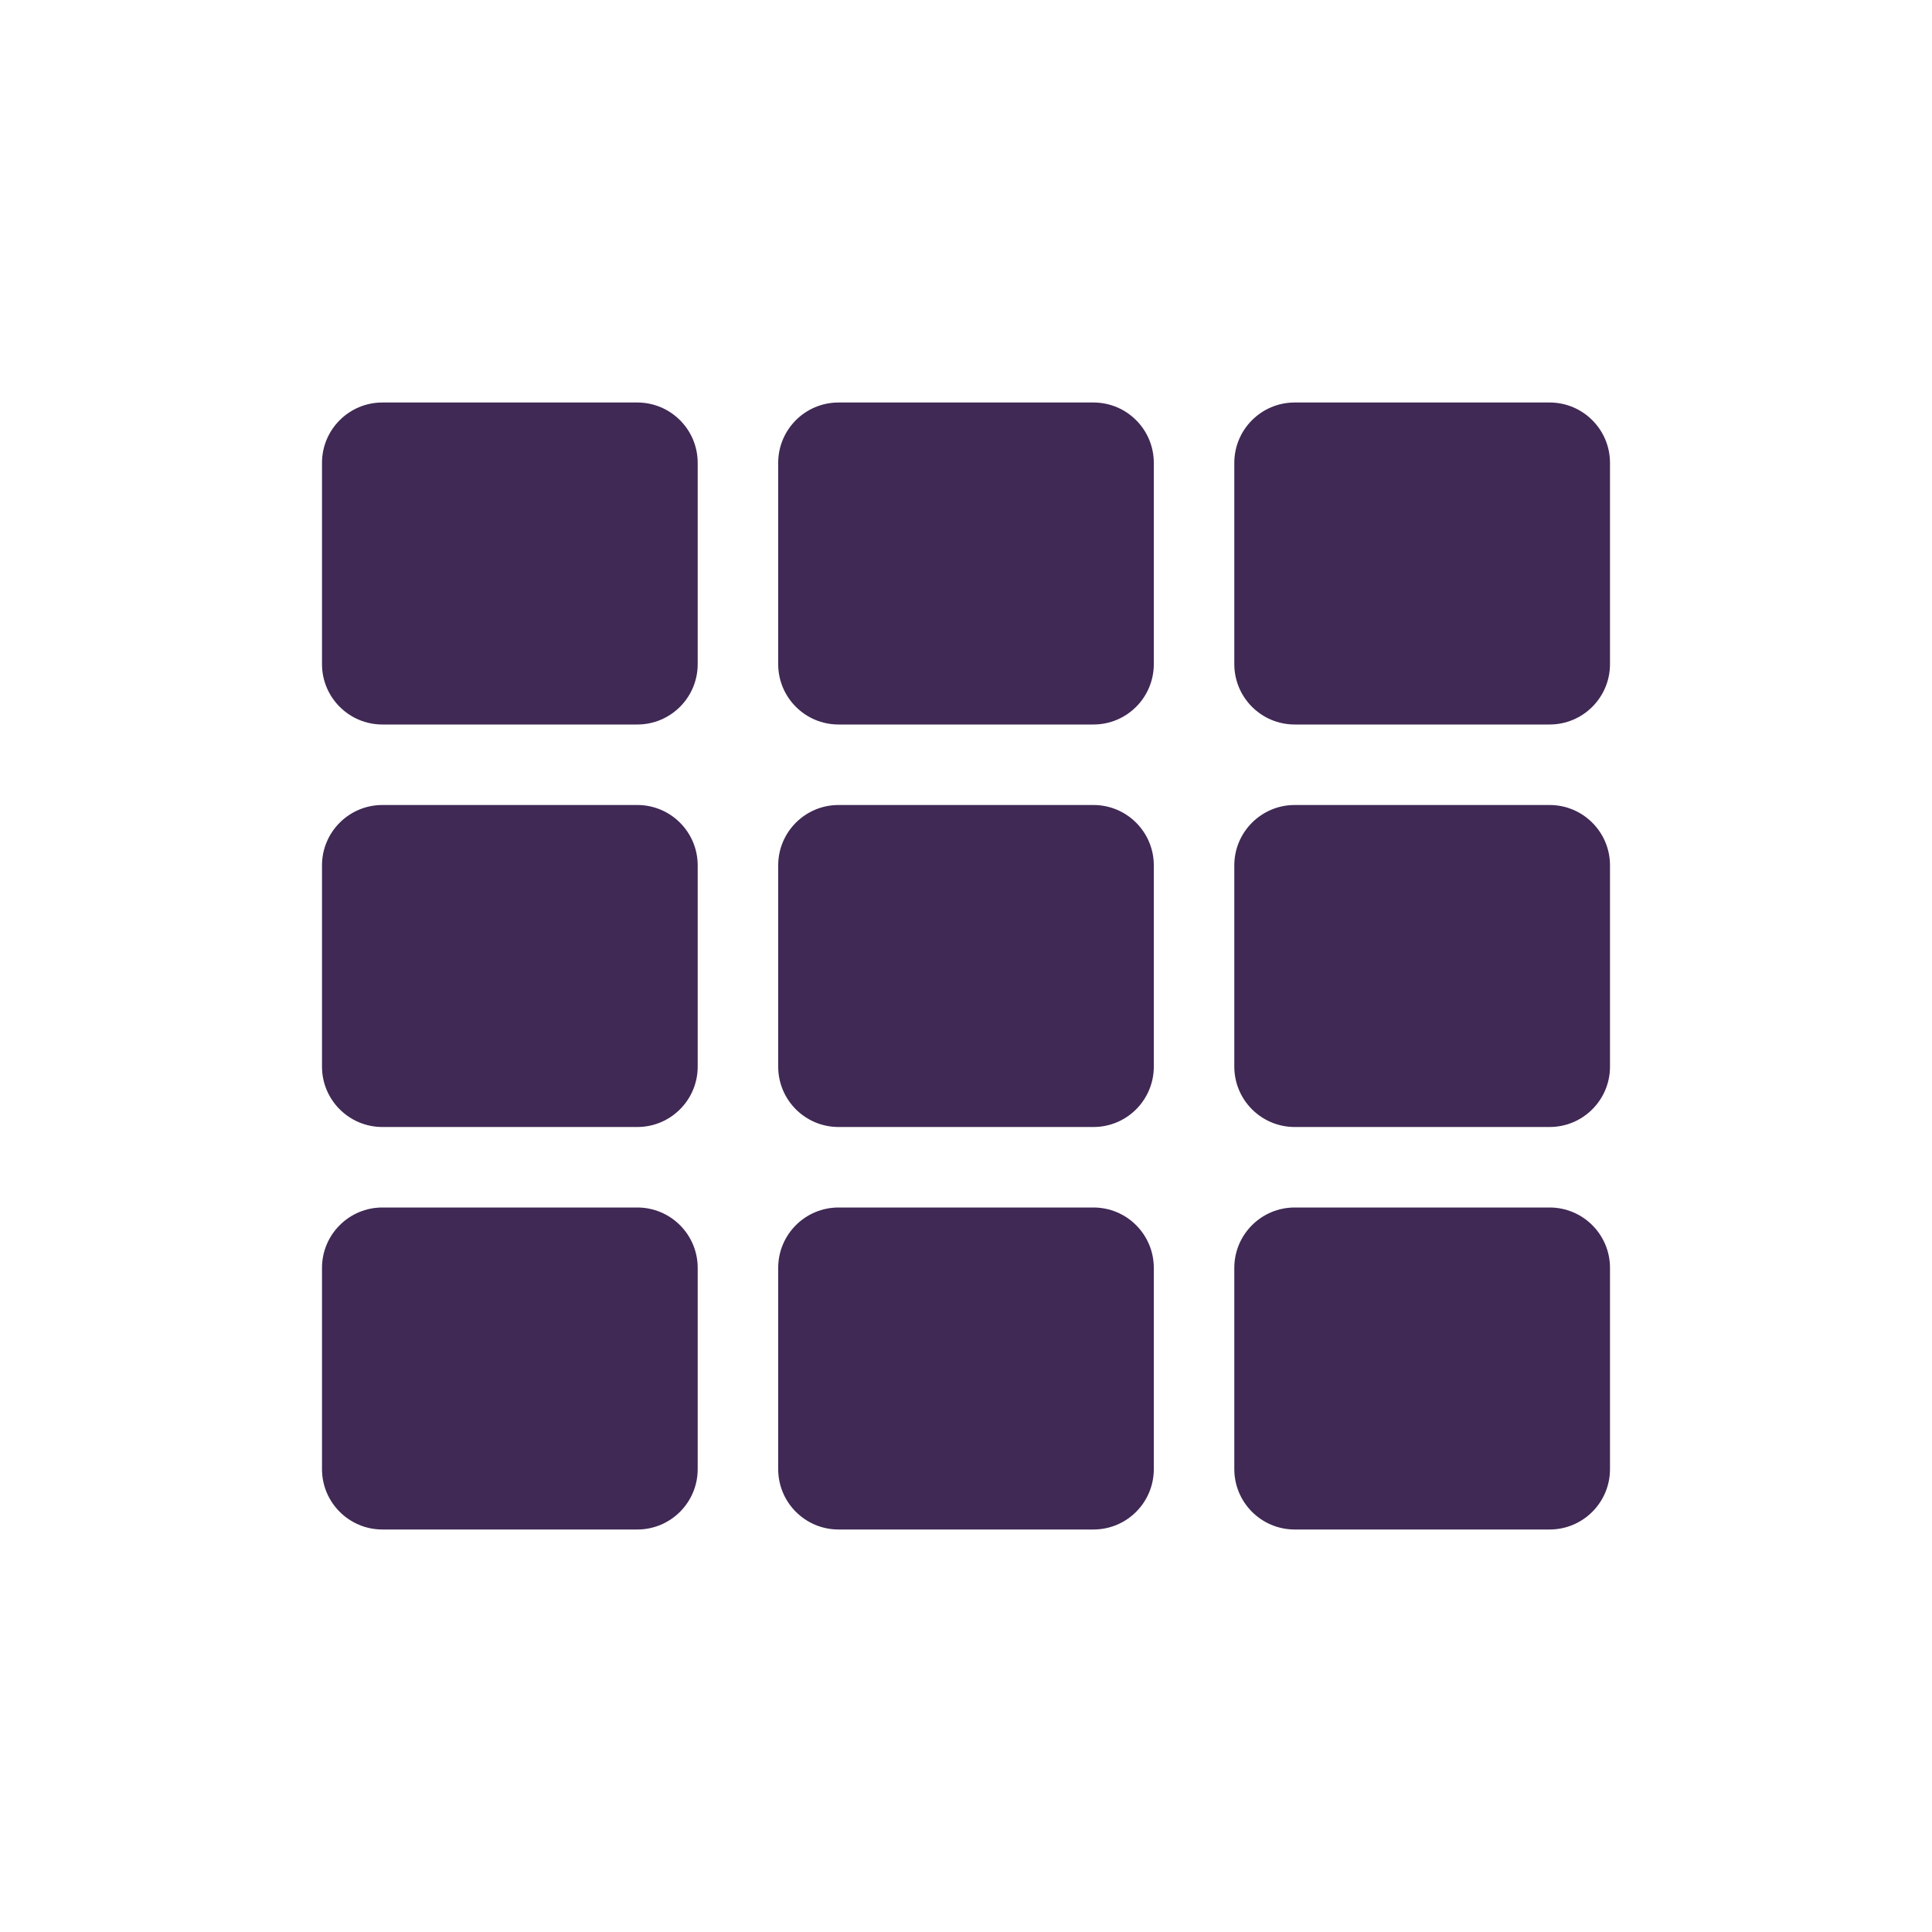<?xml version="1.0" encoding="UTF-8"?>
<svg width="24px" height="24px" viewBox="0 0 24 24" version="1.1" xmlns="http://www.w3.org/2000/svg" xmlns:xlink="http://www.w3.org/1999/xlink">
    <!-- Generator: Sketch 61.2 (89653) - https://sketch.com -->
    <title>2 - CHARTE / Icons / default / bibliothèque</title>
    <desc>Created with Sketch.</desc>
    <g id="2---CHARTE-/-Icons-/-default-/-bibliothèque" stroke="none" stroke-width="1" fill="none" fill-rule="evenodd">
        <g id="th-solid" transform="translate(4, 5)" fill="#402955">
            <path d="M4.667,0.75 L4.667,3.25 C4.667,3.664 4.331,4 3.917,4 L0.75,4 C0.336,4 0,3.664 0,3.25 L0,0.75 C0,0.336 0.336,0 0.75,0 L3.917,0 C4.331,0 4.667,0.336 4.667,0.75 Z M10.333,8.25 L10.333,5.75 C10.333,5.336 9.998,5 9.583,5 L6.417,5 C6.002,5 5.667,5.336 5.667,5.75 L5.667,8.25 C5.667,8.664 6.002,9 6.417,9 L9.583,9 C9.998,9 10.333,8.664 10.333,8.25 L10.333,8.25 Z M11.333,0.75 L11.333,3.25 C11.333,3.664 11.669,4 12.083,4 L15.25,4 C15.664,4 16,3.664 16,3.25 L16,0.75 C16,0.336 15.664,0 15.25,0 L12.083,0 C11.669,0 11.333,0.336 11.333,0.75 L11.333,0.75 Z M10.333,3.25 L10.333,0.75 C10.333,0.336 9.998,0 9.583,0 L6.417,0 C6.002,0 5.667,0.336 5.667,0.75 L5.667,3.25 C5.667,3.664 6.002,4 6.417,4 L9.583,4 C9.998,4 10.333,3.664 10.333,3.25 L10.333,3.25 Z M3.917,5 L0.75,5 C0.336,5 0,5.336 0,5.75 L0,8.25 C0,8.664 0.336,9 0.75,9 L3.917,9 C4.331,9 4.667,8.664 4.667,8.25 L4.667,5.75 C4.667,5.336 4.331,5 3.917,5 L3.917,5 Z M0,10.75 L0,13.25 C0,13.664 0.336,14 0.75,14 L3.917,14 C4.331,14 4.667,13.664 4.667,13.25 L4.667,10.75 C4.667,10.336 4.331,10 3.917,10 L0.75,10 C0.336,10 0,10.336 0,10.75 Z M12.083,9 L15.25,9 C15.664,9 16,8.664 16,8.25 L16,5.75 C16,5.336 15.664,5 15.25,5 L12.083,5 C11.669,5 11.333,5.336 11.333,5.75 L11.333,8.25 C11.333,8.664 11.669,9 12.083,9 Z M12.083,14 L15.25,14 C15.664,14 16,13.664 16,13.25 L16,10.75 C16,10.336 15.664,10 15.25,10 L12.083,10 C11.669,10 11.333,10.336 11.333,10.75 L11.333,13.25 C11.333,13.664 11.669,14 12.083,14 Z M5.667,10.75 L5.667,13.25 C5.667,13.664 6.002,14 6.417,14 L9.583,14 C9.998,14 10.333,13.664 10.333,13.25 L10.333,10.75 C10.333,10.336 9.998,10 9.583,10 L6.417,10 C6.002,10 5.667,10.336 5.667,10.75 Z" id="形状"></path>
        </g>
    </g>
</svg>